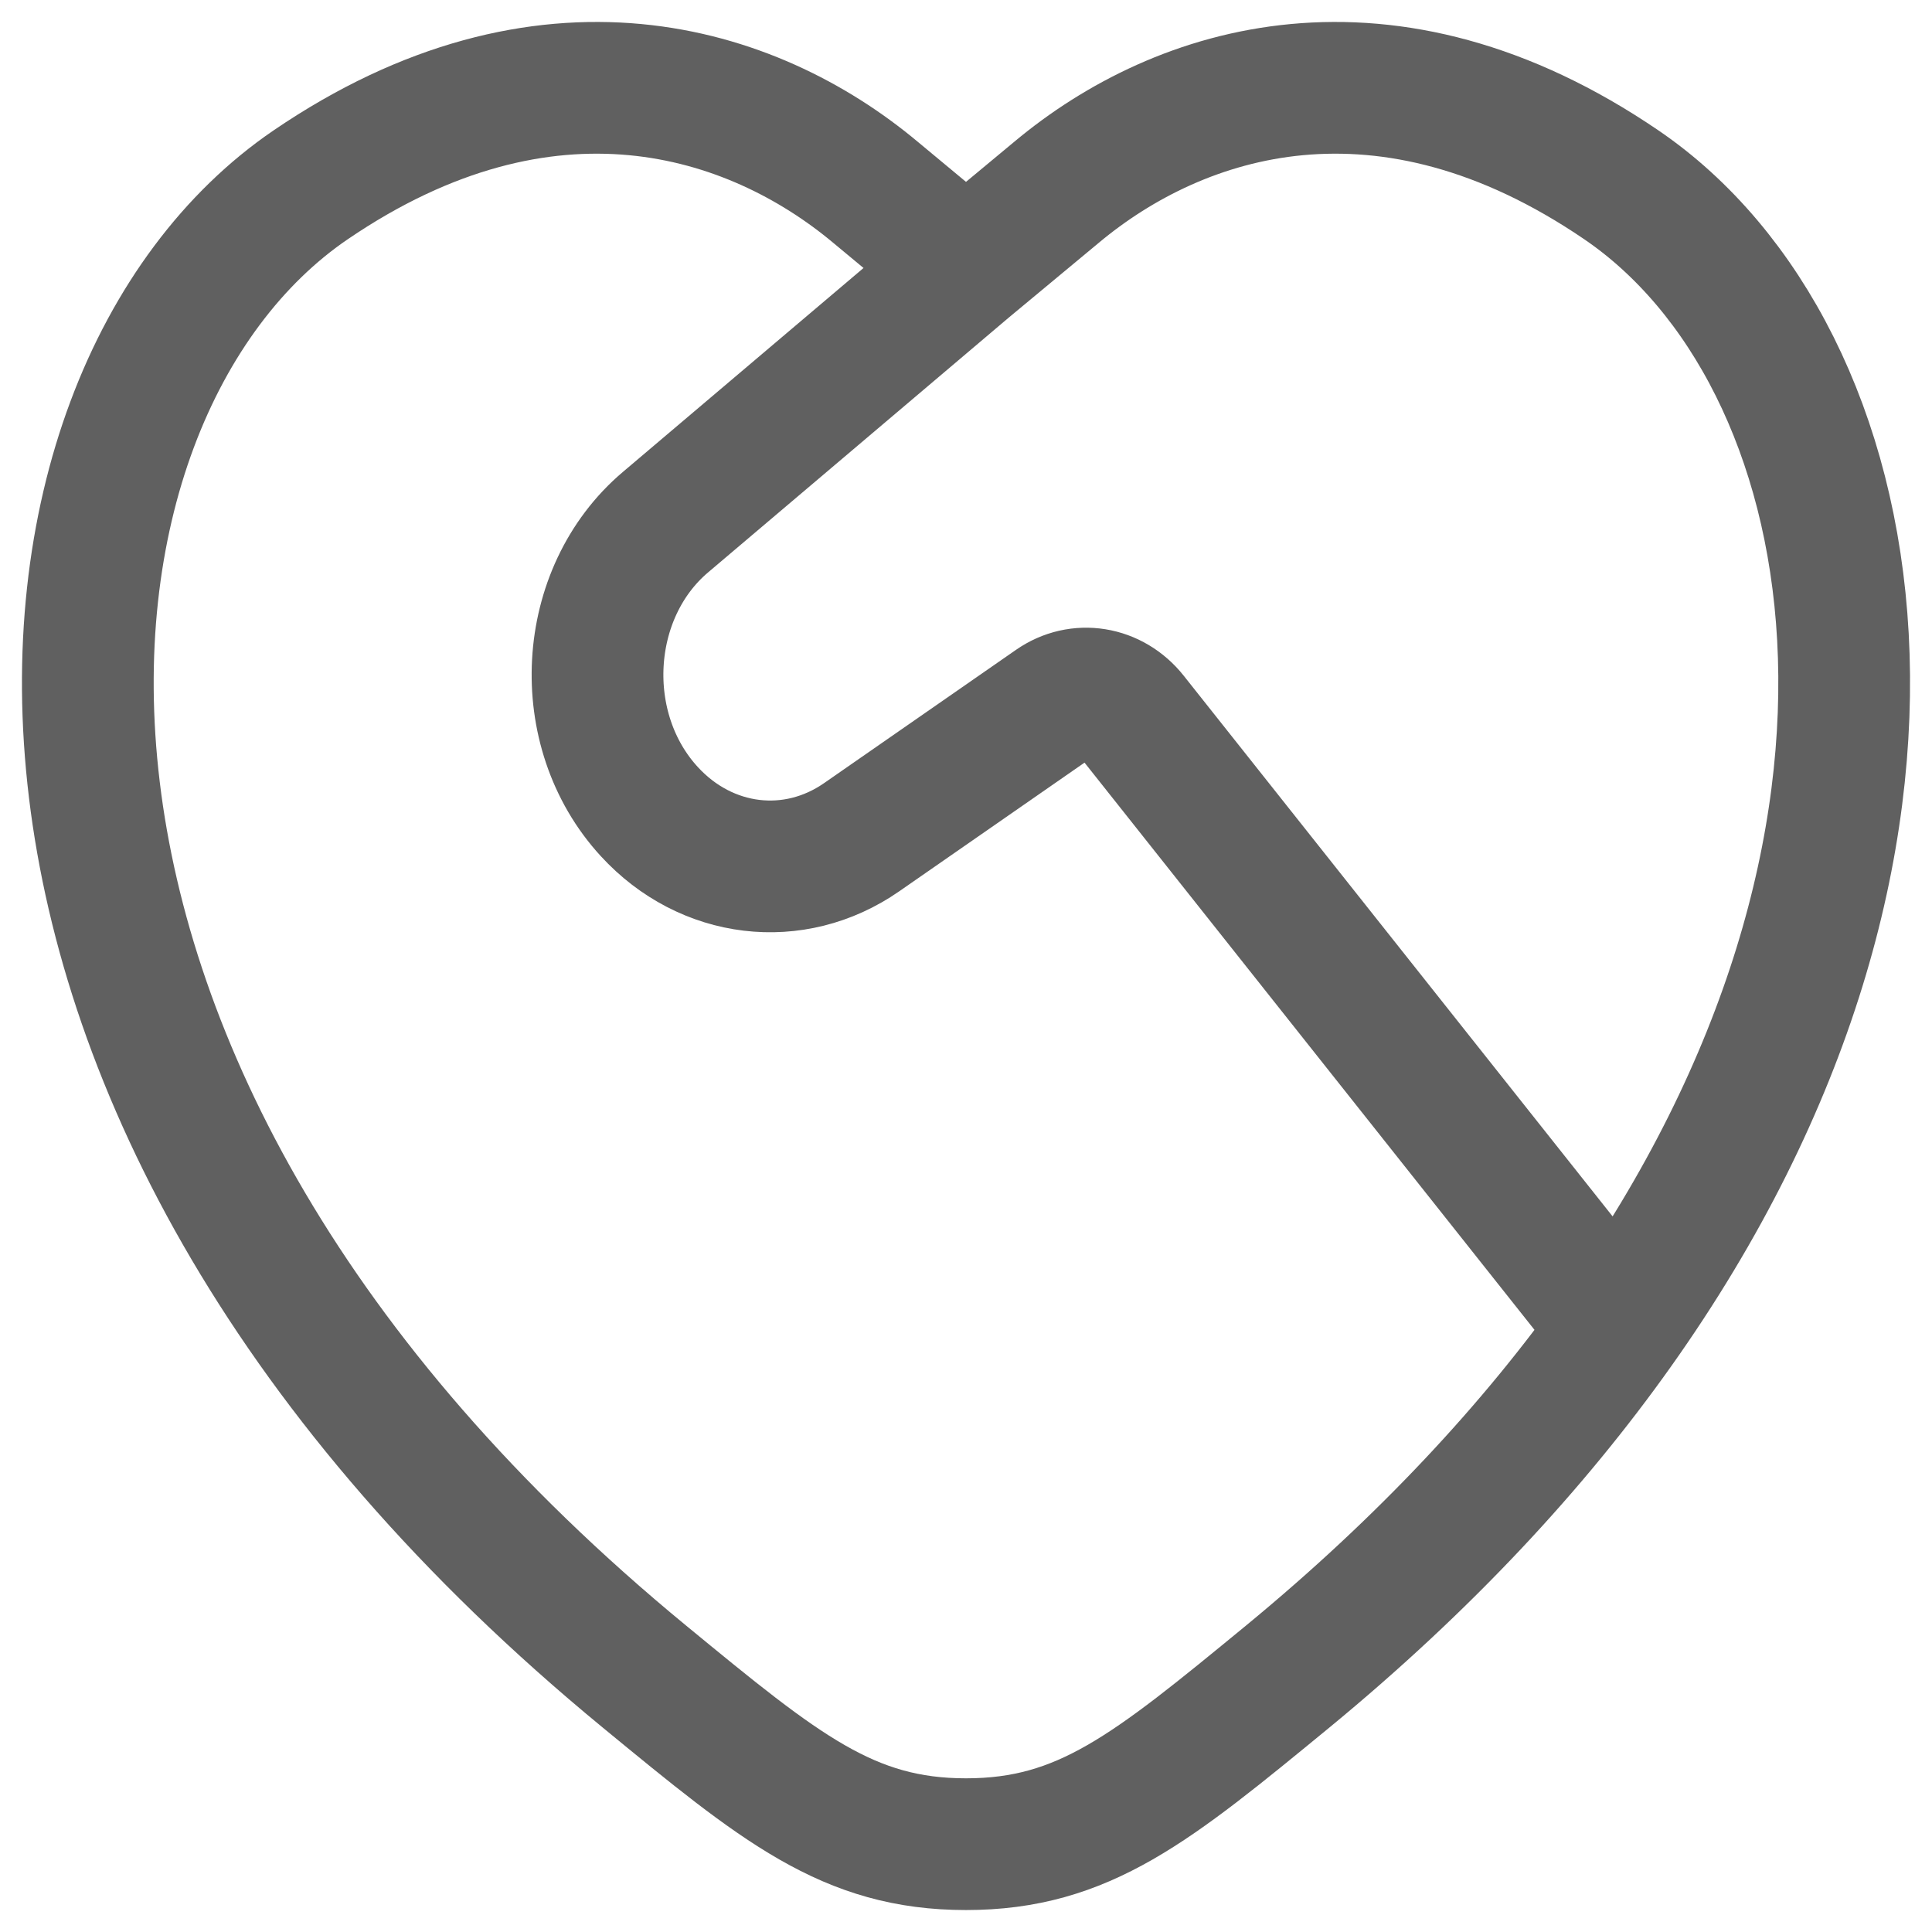 <svg width="22" height="22" viewBox="0 0 22 22" fill="none" xmlns="http://www.w3.org/2000/svg">
<path d="M18.417 15.126C22.368 9.56 21.301 4.039 18.463 2.105C15.781 0.277 13.44 1.013 12.034 2.187L11 3.046M18.417 15.126C17.469 16.462 16.232 17.8 14.661 19.093C13.114 20.364 12.341 21 11 21C9.659 21 8.886 20.364 7.34 19.093C-0.778 12.417 0.018 4.503 3.537 2.105C6.219 0.277 8.56 1.013 9.966 2.187L11 3.046M18.417 15.126L12.892 8.161C12.666 7.876 12.287 7.814 11.997 8.016L9.811 9.534C9.042 10.068 8.043 9.948 7.395 9.243C6.538 8.312 6.625 6.753 7.578 5.946L11 3.046" stroke="#606060" stroke-width="1.5" stroke-linecap="round" stroke-linejoin="round"/>
</svg>
